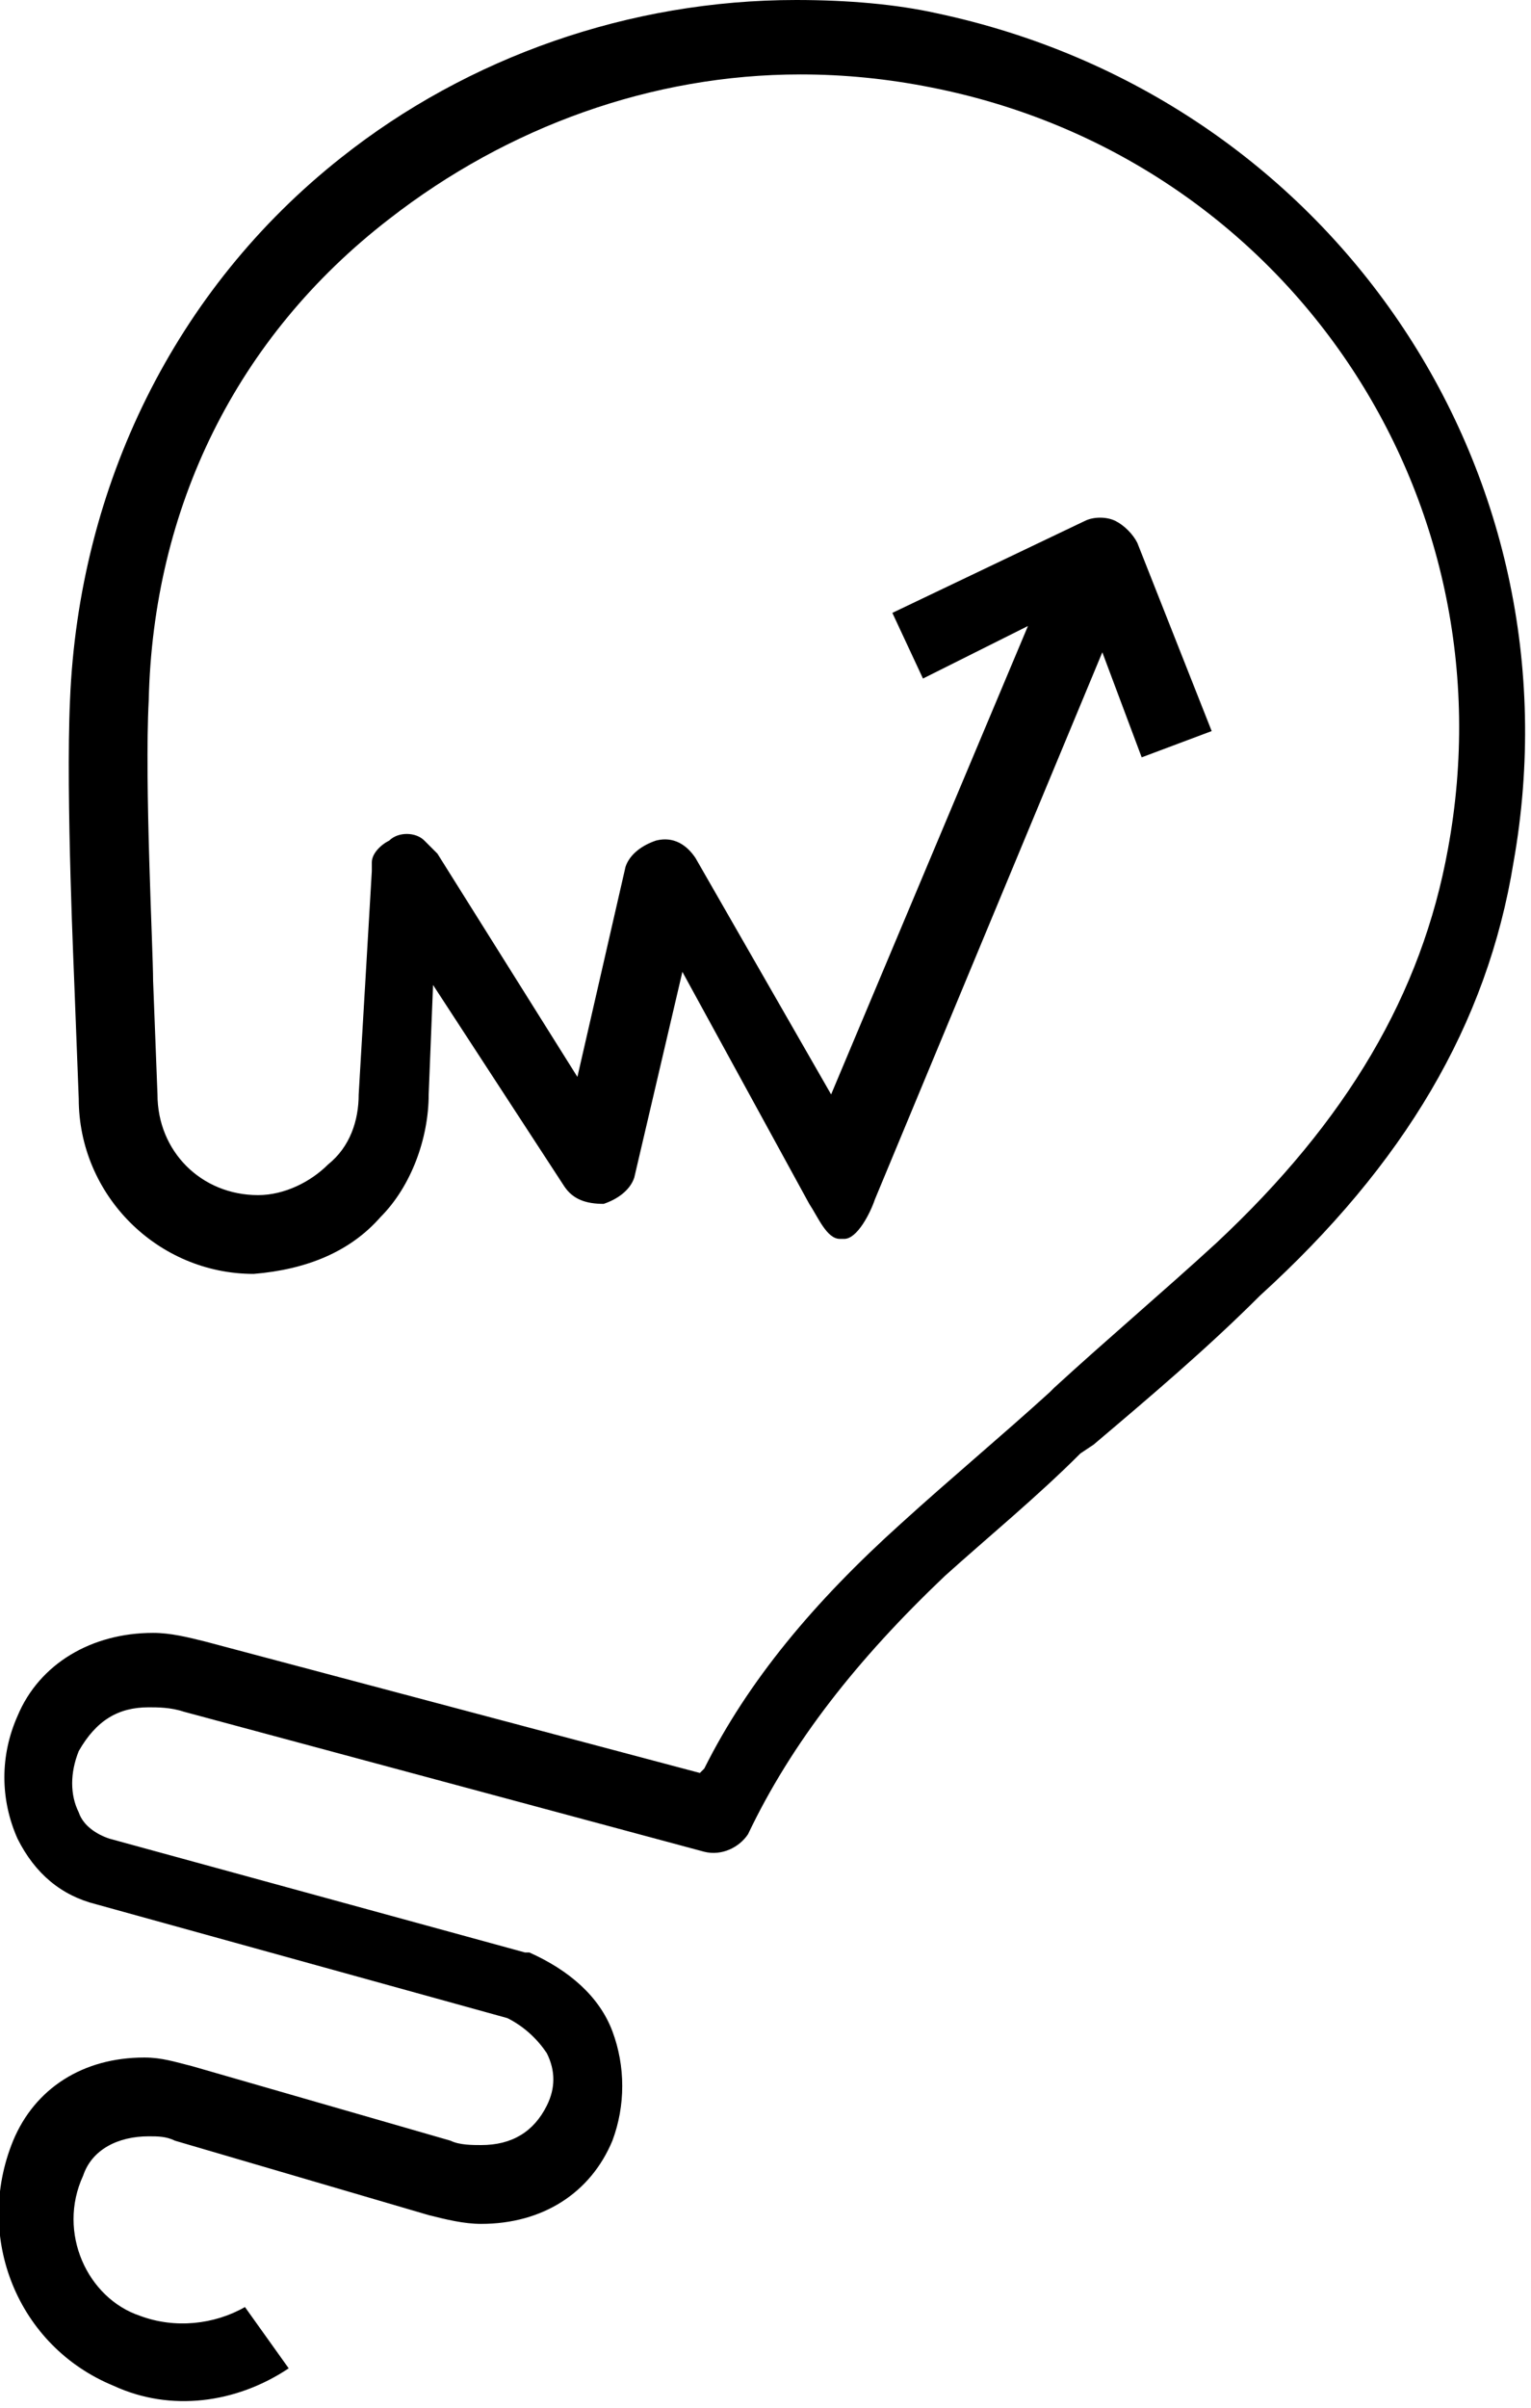 <?xml version="1.0" encoding="utf-8"?>
<!DOCTYPE svg PUBLIC "-//W3C//DTD SVG 1.1//EN" "http://www.w3.org/Graphics/SVG/1.1/DTD/svg11.dtd">
<svg version="1.1" id="logo" xmlns="http://www.w3.org/2000/svg" xmlns:xlink="http://www.w3.org/1999/xlink" x="0px"
	 y="0px" width="35px" height="55px" viewBox="0 0 35 55" enable-background="new 0 0 35 55" xml:space="preserve">
<path fill="#000" d="M16.1,42.3c0.4,0.1,0.8-0.1,1-0.4c1-2.1,2.5-4,4.5-5.9c1-0.9,2.1-1.8,3.1-2.8l0.3-0.2
	c1.3-1.1,2.6-2.2,3.8-3.4c3.3-3,5.2-6.2,5.8-9.9c1.6-9-4.2-17.5-13.2-19.4C20.5,0.1,19.4,0,18.2,0c-3.8,0-7.5,1.3-10.4,3.6
	c-3.8,3-6,7.5-6.2,12.4c-0.1,2.2,0.1,6.4,0.1,6.5l0.1,2.6c0,2.2,1.8,4,4,4C7,29,8,28.6,8.7,27.8c0.7-0.7,1.1-1.8,1.1-2.8l0.1-2.5
	l3,4.6c0.2,0.3,0.5,0.4,0.9,0.4c0.3-0.1,0.6-0.3,0.7-0.6l1.1-4.7l2.9,5.3c0.2,0.3,0.4,0.8,0.7,0.8h0.1c0.3,0,0.6-0.6,0.7-0.9
	l5.2-12.5l0.9,2.4l1.6-0.6L26,12.4c-0.1-0.2-0.3-0.4-0.5-0.5c-0.2-0.1-0.5-0.1-0.7,0L20.4,14l0.7,1.5l2.4-1.2L19,25l-3.1-5.4
	c-0.2-0.3-0.5-0.5-0.9-0.4c-0.3,0.1-0.6,0.3-0.7,0.6l-1.1,4.8L10,19.5c-0.1-0.1-0.2-0.2-0.3-0.3c-0.2-0.2-0.6-0.2-0.8,0
	c-0.2,0.1-0.4,0.3-0.4,0.5c0,0.1,0,0.2,0,0.2L8.2,25c0,0.6-0.2,1.2-0.7,1.6c-0.4,0.4-1,0.7-1.6,0.7c-1.3,0-2.3-1-2.3-2.3l-0.1-2.6
	c0-0.7-0.2-4.5-0.1-6.4C3.5,11.6,5.4,7.7,8.9,5c2.7-2.1,6-3.3,9.4-3.3c1,0,2,0.1,3,0.3c8.1,1.6,13.3,9.3,11.8,17.4
	c-0.6,3.3-2.3,6.2-5.3,9c-1.2,1.1-2.5,2.2-3.7,3.3l-0.1,0.1c-1.1,1-2.3,2-3.4,3c-2,1.8-3.5,3.6-4.5,5.6l-0.1,0.1l-11.3-3
	c-0.4-0.1-0.8-0.2-1.2-0.2c-1.4,0-2.6,0.7-3.1,1.9C0,40.1,0,41.1,0.4,42c0.4,0.8,1,1.3,1.8,1.5l9.4,2.6c0.4,0.2,0.7,0.5,0.9,0.8
	c0.2,0.4,0.2,0.8,0,1.2C12.2,48.7,11.7,49,11,49c-0.2,0-0.5,0-0.7-0.1l-5.9-1.7c-0.4-0.1-0.7-0.2-1.1-0.2c-1.4,0-2.5,0.7-3,1.9
	c-0.9,2.2,0.1,4.7,2.3,5.6c1.3,0.6,2.8,0.4,4-0.4l-1-1.4c-0.7,0.4-1.6,0.5-2.4,0.2C2,52.5,1.3,51,1.9,49.7c0.2-0.6,0.8-0.9,1.5-0.9
	c0.2,0,0.4,0,0.6,0.1l5.8,1.7c0.4,0.1,0.8,0.2,1.2,0.2c1.4,0,2.5-0.7,3-1.9c0.3-0.8,0.3-1.7,0-2.5c-0.3-0.8-1-1.4-1.9-1.8
	c0,0-0.1,0-0.1,0l-9.5-2.6c-0.3-0.1-0.6-0.3-0.7-0.6c-0.2-0.4-0.2-0.9,0-1.4C2.2,39.3,2.7,39,3.4,39c0.2,0,0.5,0,0.8,0.1L16.1,42.3z
	"/>
</svg>
